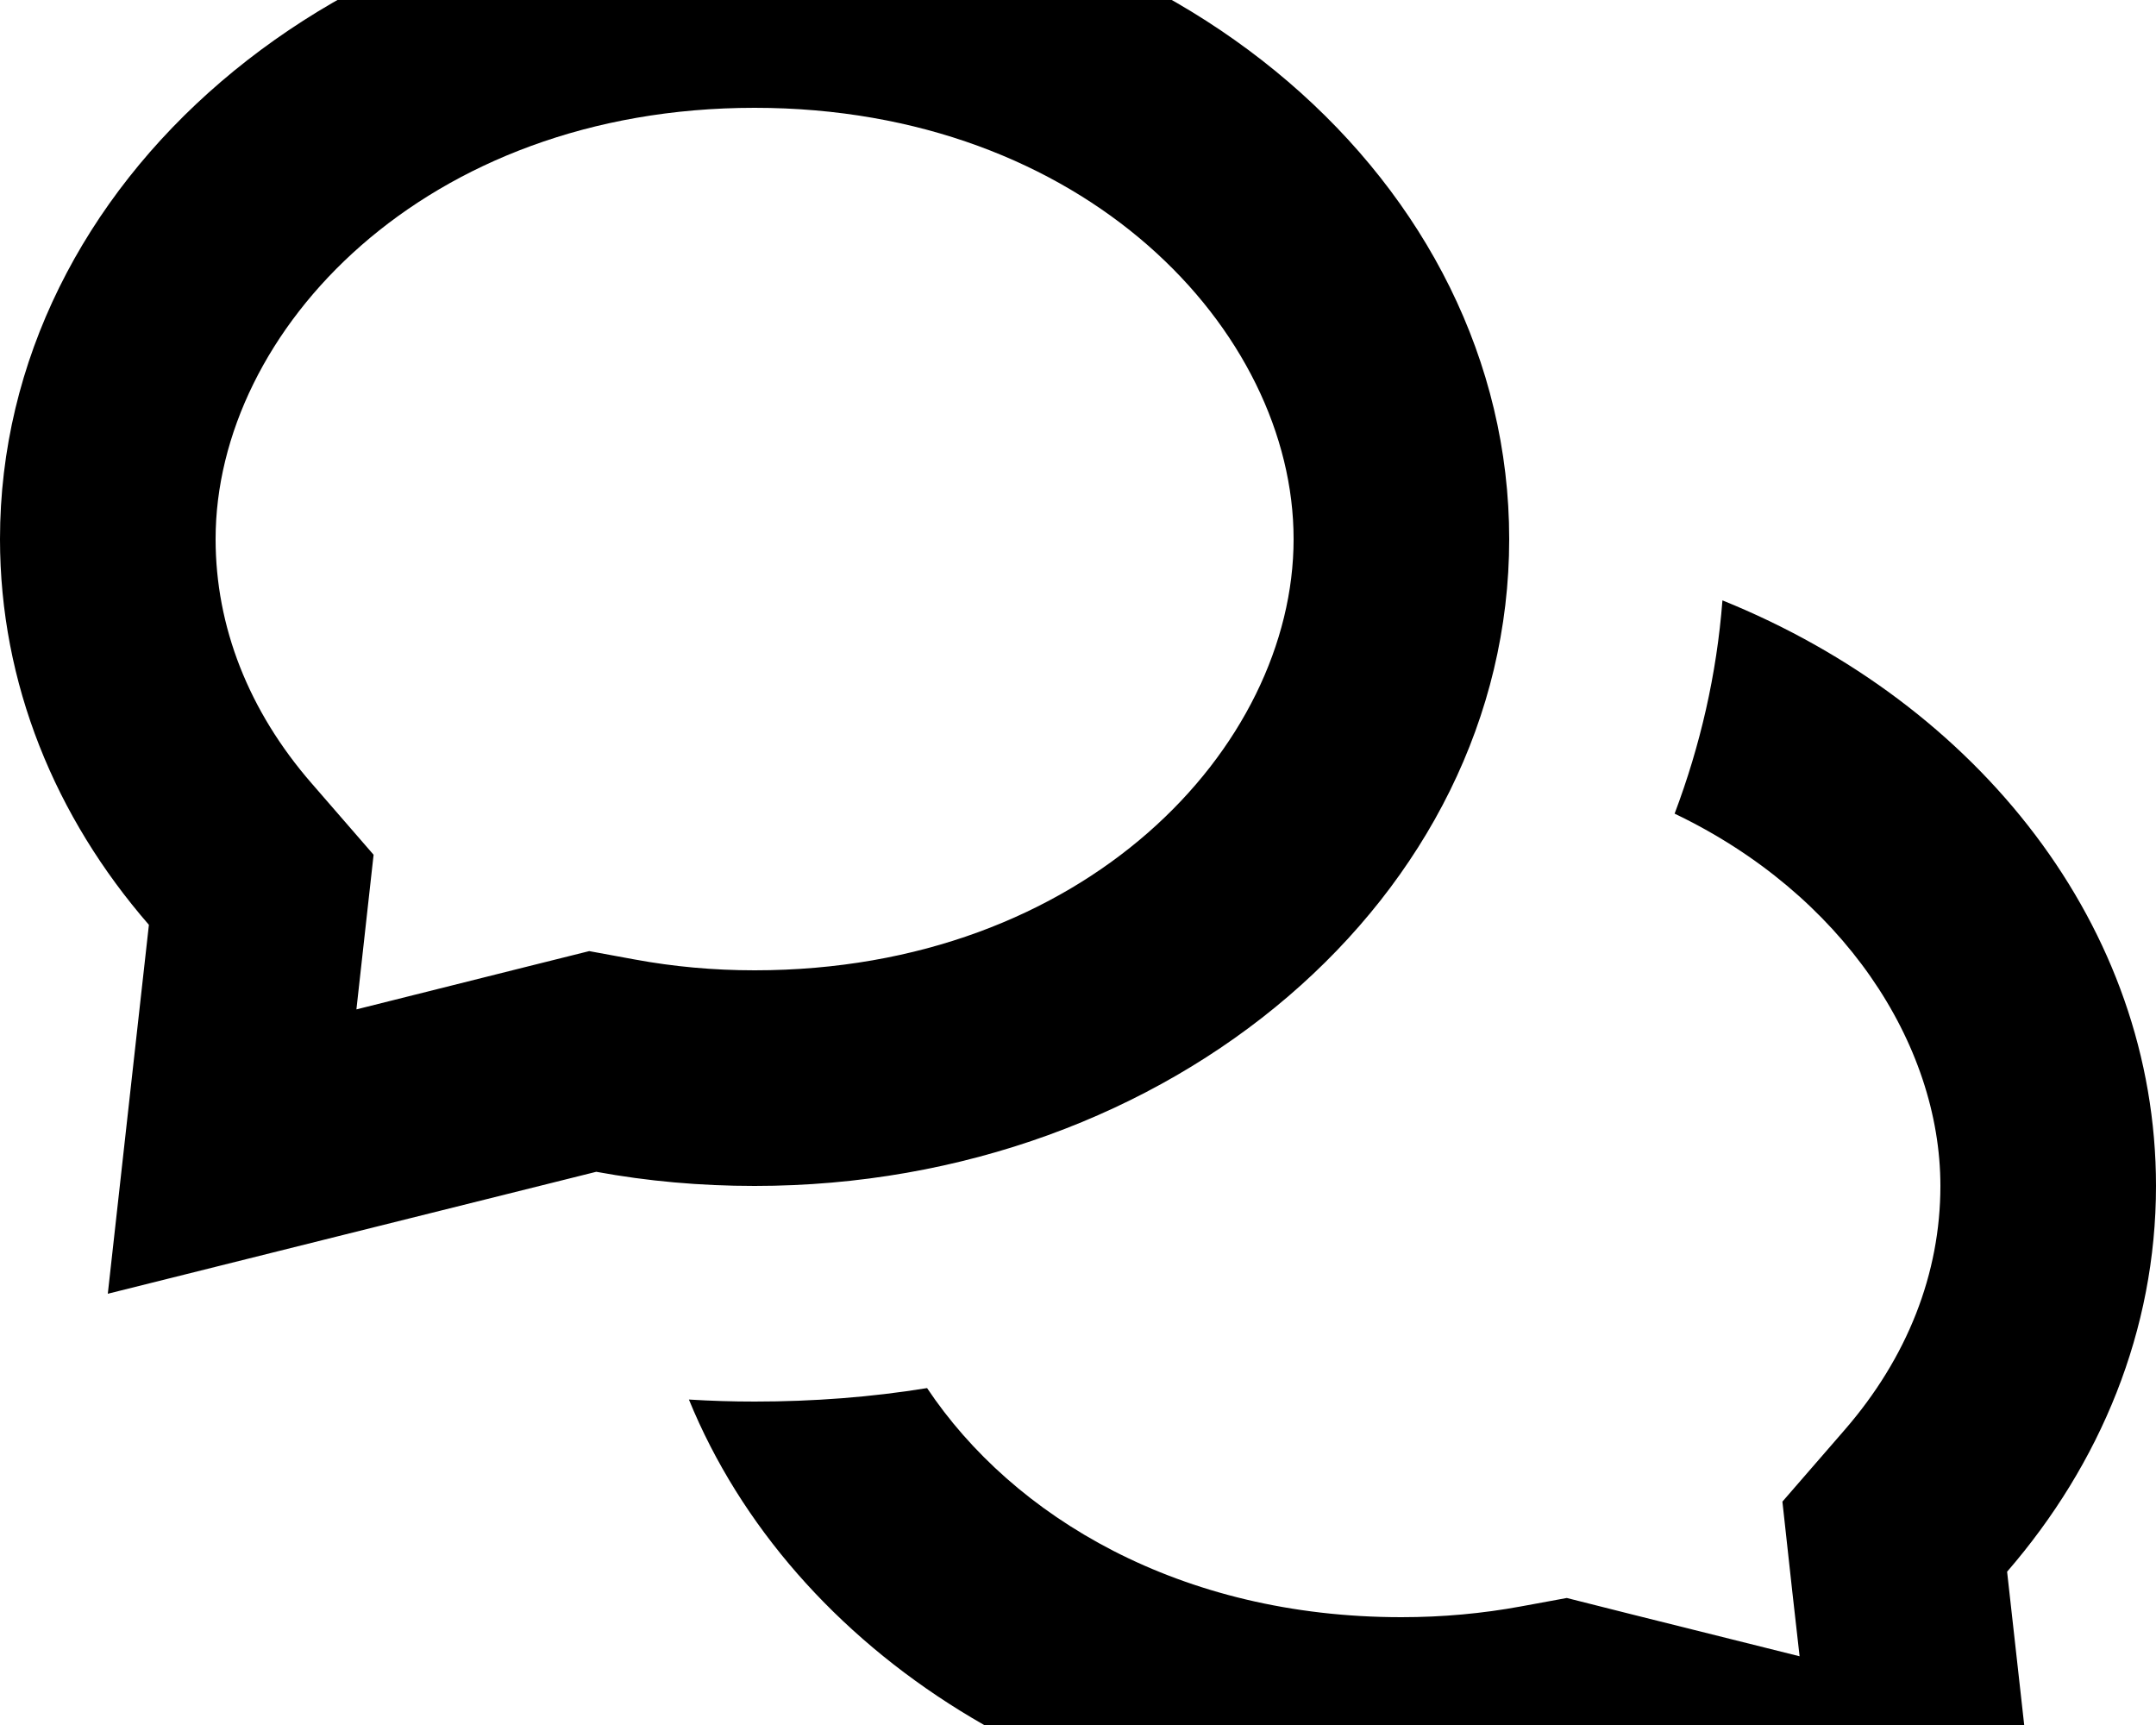 <svg xmlns="http://www.w3.org/2000/svg" viewBox="0 0 640 512"><!--! Font Awesome Pro 7.1.0 by @fontawesome - https://fontawesome.com License - https://fontawesome.com/license (Commercial License) Copyright 2025 Fonticons, Inc. --><path fill="currentColor" d="M107.8 281.6l3.1-27.9-18.4-21.2C73.8 211 64 186 64 160 64 98.2 126 32 224 32s160 66.2 160 128-62 128-160 128c-12.3 0-24.1-1.1-35.5-3.2l-13.6-2.5c-1.9 .5-25 6.2-69.1 17.3l2-18zM32 384c42.1-10.5 90.4-22.6 145-36.2 15.2 2.8 30.9 4.2 47 4.2 123.7 0 224-86 224-192S347.7-32 224-32 0 54 0 160c0 42.9 16.4 82.5 44.2 114.5-2.6 23.4-6.7 59.9-12.2 109.5zM497.1 241.5c49.8 23.8 78.9 68.2 78.9 110.5 0 26-9.8 51-28.5 72.5l-18.4 21.2c2.2 20.2 3.9 35.5 5.1 45.9-44.2-11-67.2-16.8-69.1-17.3l-13.6 2.5c-11.4 2.1-23.2 3.2-35.5 3.2-65.7 0-115.3-29.8-140.8-68-16.6 2.7-33.8 4-51.2 4-6.6 0-13-.2-19.5-.6 30.6 74.9 113.7 128.6 211.5 128.6 16.1 0 31.9-1.5 47-4.2 54.6 13.6 102.9 25.7 145 36.2-5.5-49.6-9.6-86.1-12.2-109.5 27.7-32 44.2-71.6 44.2-114.5 0-76.8-52.7-143.1-128.7-173.8-1.7 22-6.6 43.2-14.2 63.3z"/></svg>